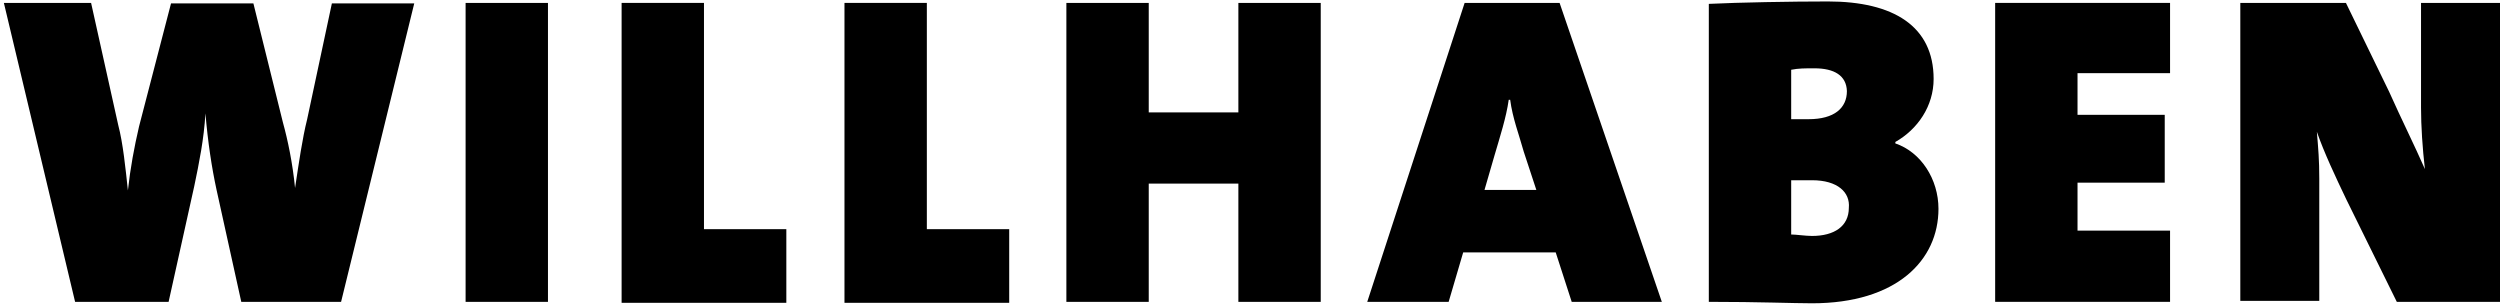 <?xml version="1.0" encoding="UTF-8"?>
<svg width="516px" height="63px" viewBox="0 0 516 63" version="1.1" xmlns="http://www.w3.org/2000/svg" xmlns:xlink="http://www.w3.org/1999/xlink">
    <!-- Generator: Sketch 46.2 (44496) - http://www.bohemiancoding.com/sketch -->
    <title>Group</title>
    <desc>Created with Sketch.</desc>
    <defs></defs>
    <g id="Page-1" stroke="none" stroke-width="1" fill="none" fill-rule="evenodd">
        <g id="willhaben" transform="translate(-125, -99)" fill-rule="nonzero" fill="#000000">
            <g id="Group" transform="translate(125, 99)">
                <path d="M70.4,62.3 L49.8,62.3 L44.7,39.2 C43.7,34.6 42.9,29.3 42.4,23.4 L42.4,23.4 C42.1,28.7 41.1,33.6 40.1,38.4 L34.8,62.3 L15.5,62.3 L0.8,0.6 L18.8,0.6 L24.4,25.8 C25.4,29.6 25.9,34.7 26.4,39.3 L26.4,39.3 C26.9,34.7 27.7,30.4 28.7,26.1 L35.3,0.7 L52.3,0.7 L58.4,25.3 C59.4,28.9 60.4,33.7 60.9,38.8 L60.9,38.8 C61.7,33.5 62.4,28.6 63.4,24.6 L68.5,0.7 L85.5,0.7 L70.4,62.3 Z" id="Shape"></path>
                <path d="M96.1,62.3 L96.1,0.6 L113.1,0.6 L113.1,62.3 C113.1,62.3 96.1,62.3 96.1,62.3 Z" id="Shape"></path>
                <polygon id="Shape" points="128.3 62.3 128.3 0.6 145.3 0.6 145.3 47.3 162.3 47.3 162.3 62.5 128.3 62.5"></polygon>
                <polygon id="Shape" points="174.3 62.3 174.3 0.6 191.3 0.6 191.3 47.3 208.3 47.3 208.3 62.5 174.3 62.5"></polygon>
                <path d="M255.6,62.3 L255.6,37.9 L237.1,37.9 L237.1,62.3 L220.1,62.3 L220.1,0.6 L237.1,0.6 L237.1,23.2 L255.6,23.2 L255.6,0.6 L272.6,0.6 L272.6,62.3 C272.6,62.3 255.6,62.3 255.6,62.3 Z" id="Shape"></path>
                <path d="M324.4,62.3 L321.1,52.1 L302,52.1 L299,62.3 L282.2,62.3 L302.3,0.6 L321.9,0.6 L343,62.3 L324.4,62.3 Z M314.5,31.3 C313.5,27.7 312.2,24.4 311.7,20.6 L311.4,20.6 C310.9,24.2 309.6,28.2 308.4,32.3 L306.4,39.2 L317.1,39.2 L314.5,31.3 Z" id="Shape"></path>
                <path d="M374,62.6 C370.2,62.6 363.1,62.3 352.7,62.3 L352.7,0.8 C358.8,0.5 369.7,0.3 377.3,0.3 C390.8,0.3 399.1,5.4 399.1,16.3 C399.1,21.9 395.8,26.7 391.2,29.3 L391.2,29.6 C396.5,31.4 400.1,37 400.1,43.1 C400.1,53.7 391.5,62.6 374,62.6 Z M374.5,14.1 C372.5,14.1 371.2,14.1 369.7,14.4 L369.7,24.6 C370.7,24.6 372,24.6 373.3,24.6 C378.6,24.6 381.2,22.3 381.2,18.8 C381.1,15.6 378.6,14.1 374.5,14.1 Z M374,37.2 C373.2,37.2 370.7,37.2 369.7,37.2 L369.7,48.4 C370.7,48.4 372.7,48.7 374,48.7 C378.6,48.7 381.6,46.7 381.6,42.9 C381.9,39.7 379.3,37.2 374,37.2 Z" id="Shape"></path>
                <polygon id="Shape" points="411.8 62.3 411.8 0.6 447.9 0.6 447.9 15.1 428.8 15.1 428.8 23.7 446.8 23.7 446.8 37.7 428.8 37.7 428.8 47.6 447.9 47.6 447.9 62.3 411.8 62.3"></polygon>
                <path d="M494.7,62.3 L484.3,41.2 C482,36.4 479.7,31.5 478.2,27.2 C478.5,30.8 478.7,33 478.7,36.9 L478.7,62.1 L462.4,62.1 L462.4,0.6 L484.2,0.6 L493.1,18.9 C495.6,24.5 498.4,30.1 500.5,34.9 C500,30.6 499.7,26 499.7,22.2 L499.7,0.6 L516,0.6 L516,62.3 C516,62.3 494.7,62.3 494.7,62.3 Z" id="Shape"></path>
            </g>
        </g>
    </g>
</svg>